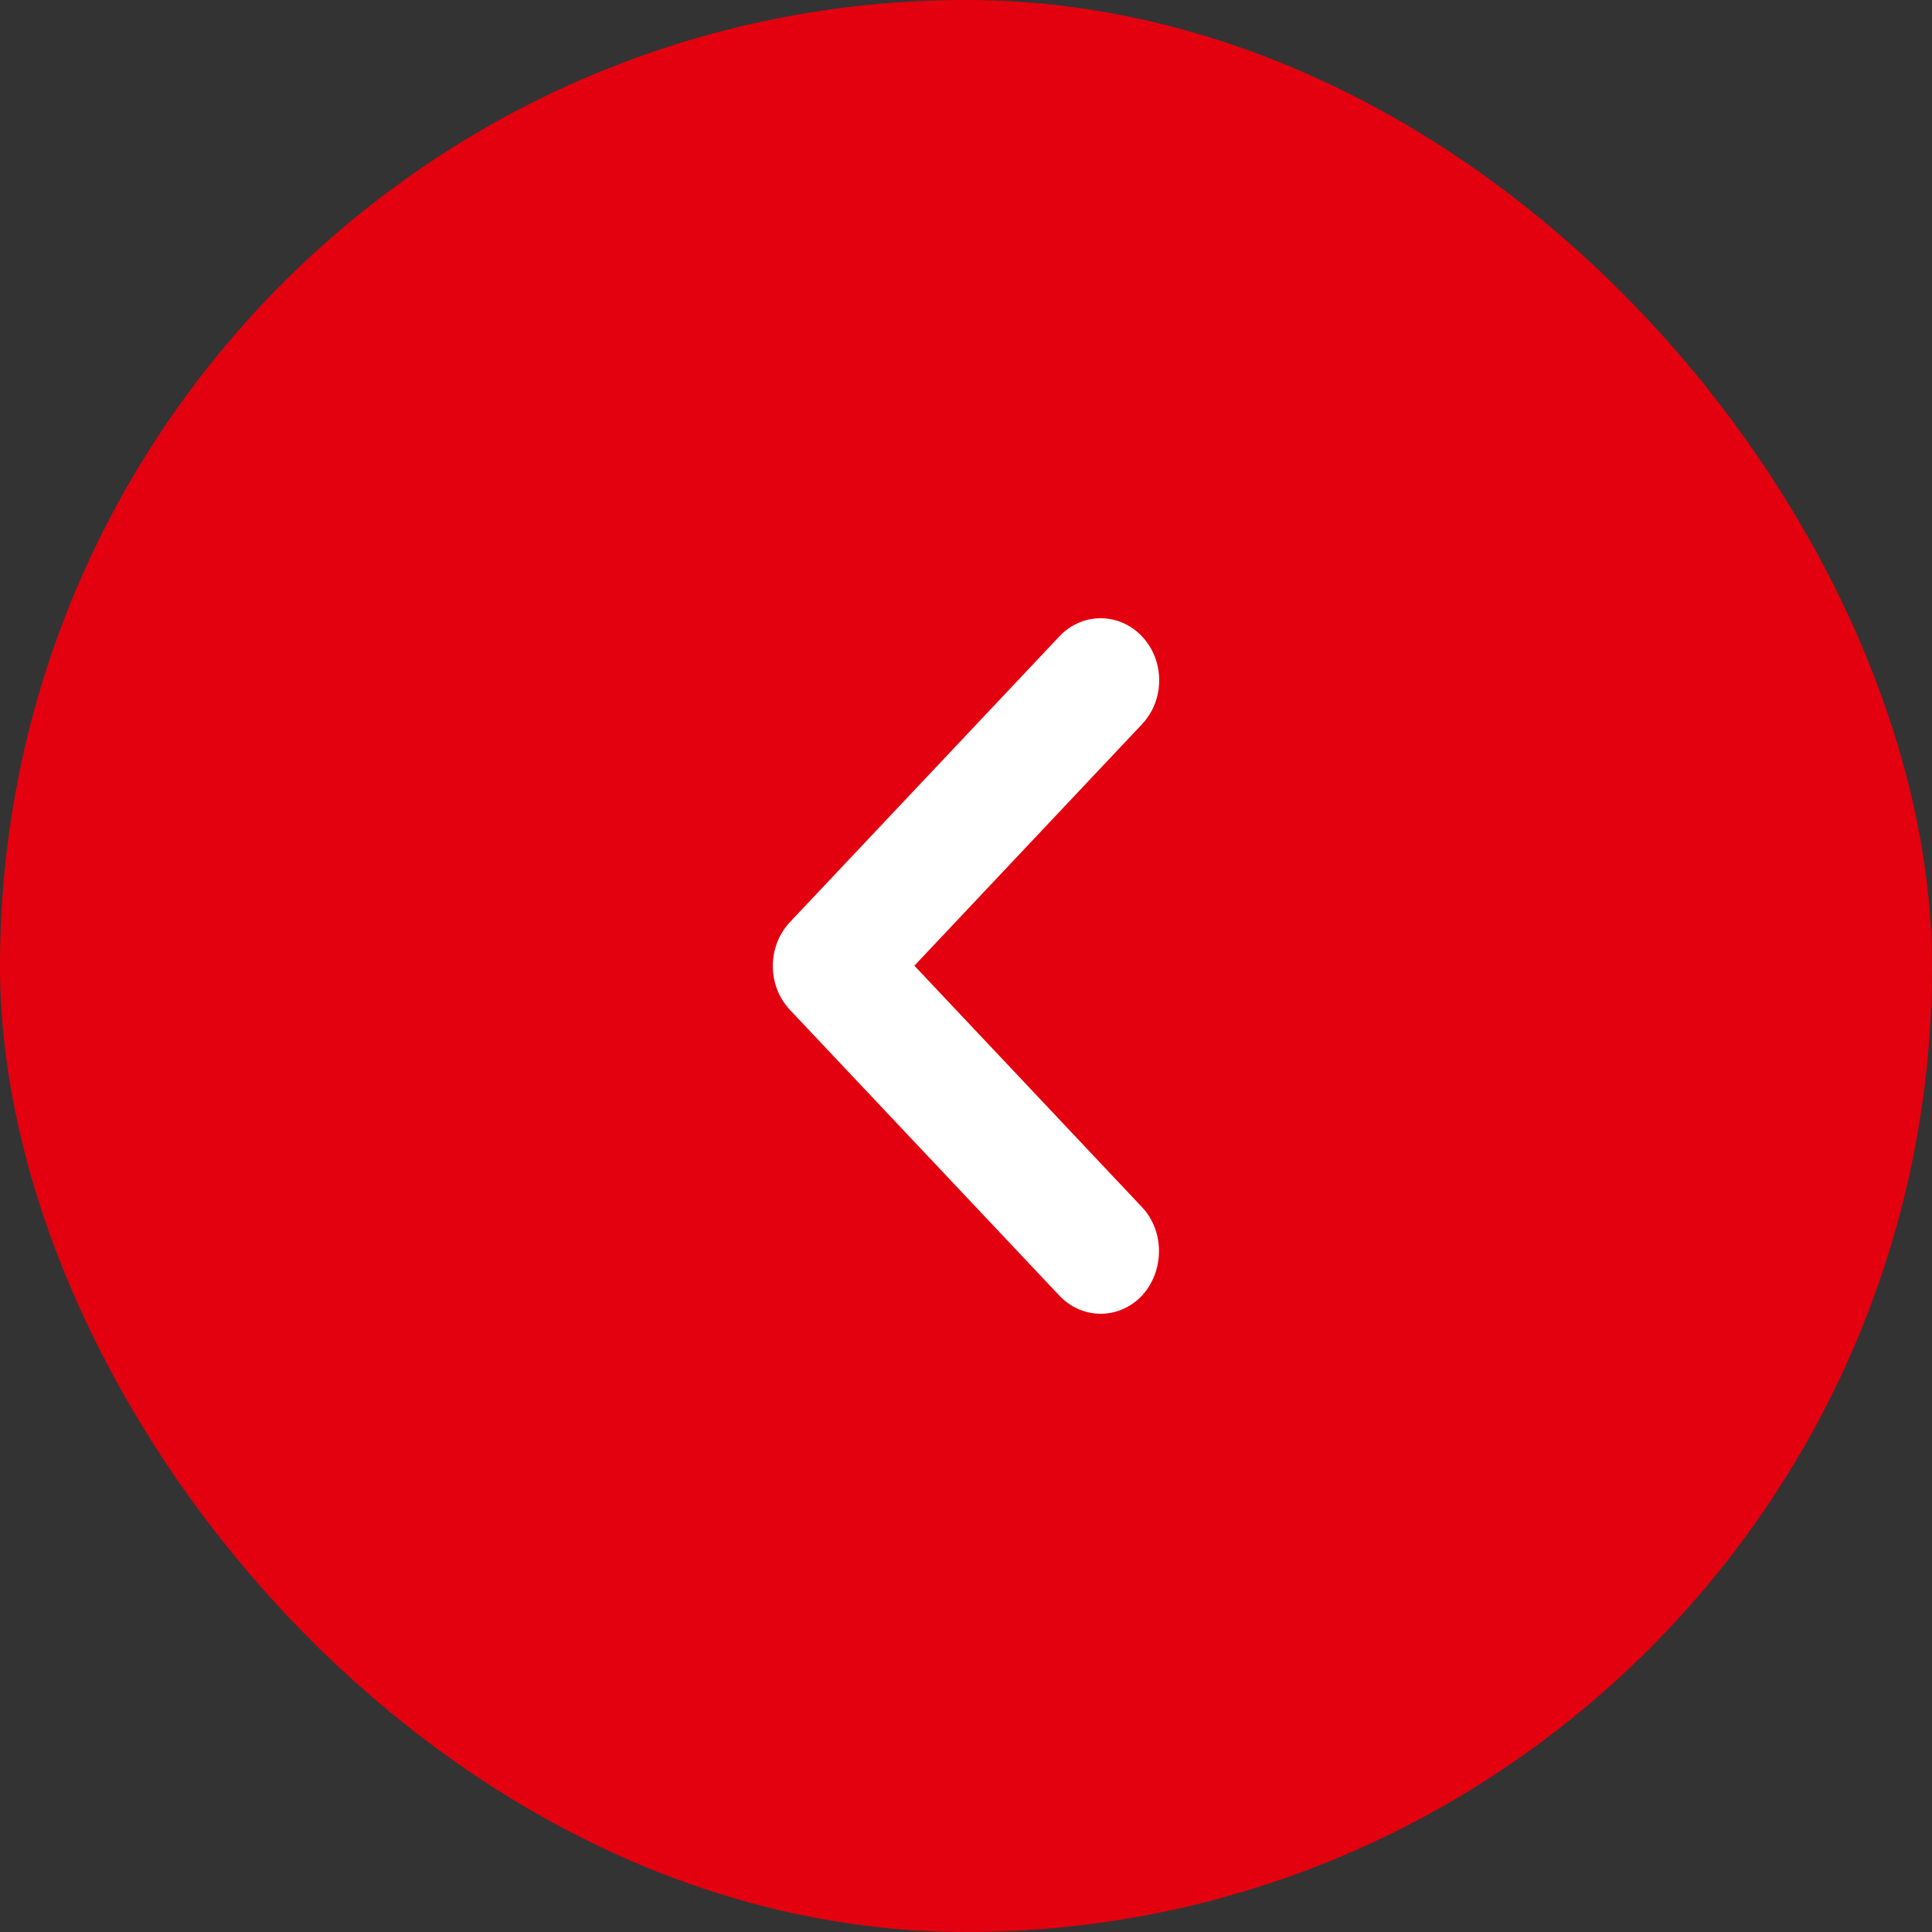 <svg width="50" height="50" viewBox="0 0 50 50" fill="none" xmlns="http://www.w3.org/2000/svg">
<rect x="0" y="0" width="50" height="50" fill="#333333" stroke="none"/>
<rect width="50" height="50" rx="25" fill="#E3010F"/>
<path fill-rule="evenodd" clip-rule="evenodd" d="M29.556 31.242L23.664 24.992L29.556 18.742C30.148 18.114 30.148 17.099 29.556 16.471C28.964 15.843 28.007 15.843 27.415 16.471L20.444 23.864C19.852 24.493 19.852 25.507 20.444 26.136L27.415 33.529C28.007 34.157 28.964 34.157 29.556 33.529C30.133 32.901 30.148 31.87 29.556 31.242Z" fill="white"/>
</svg>
